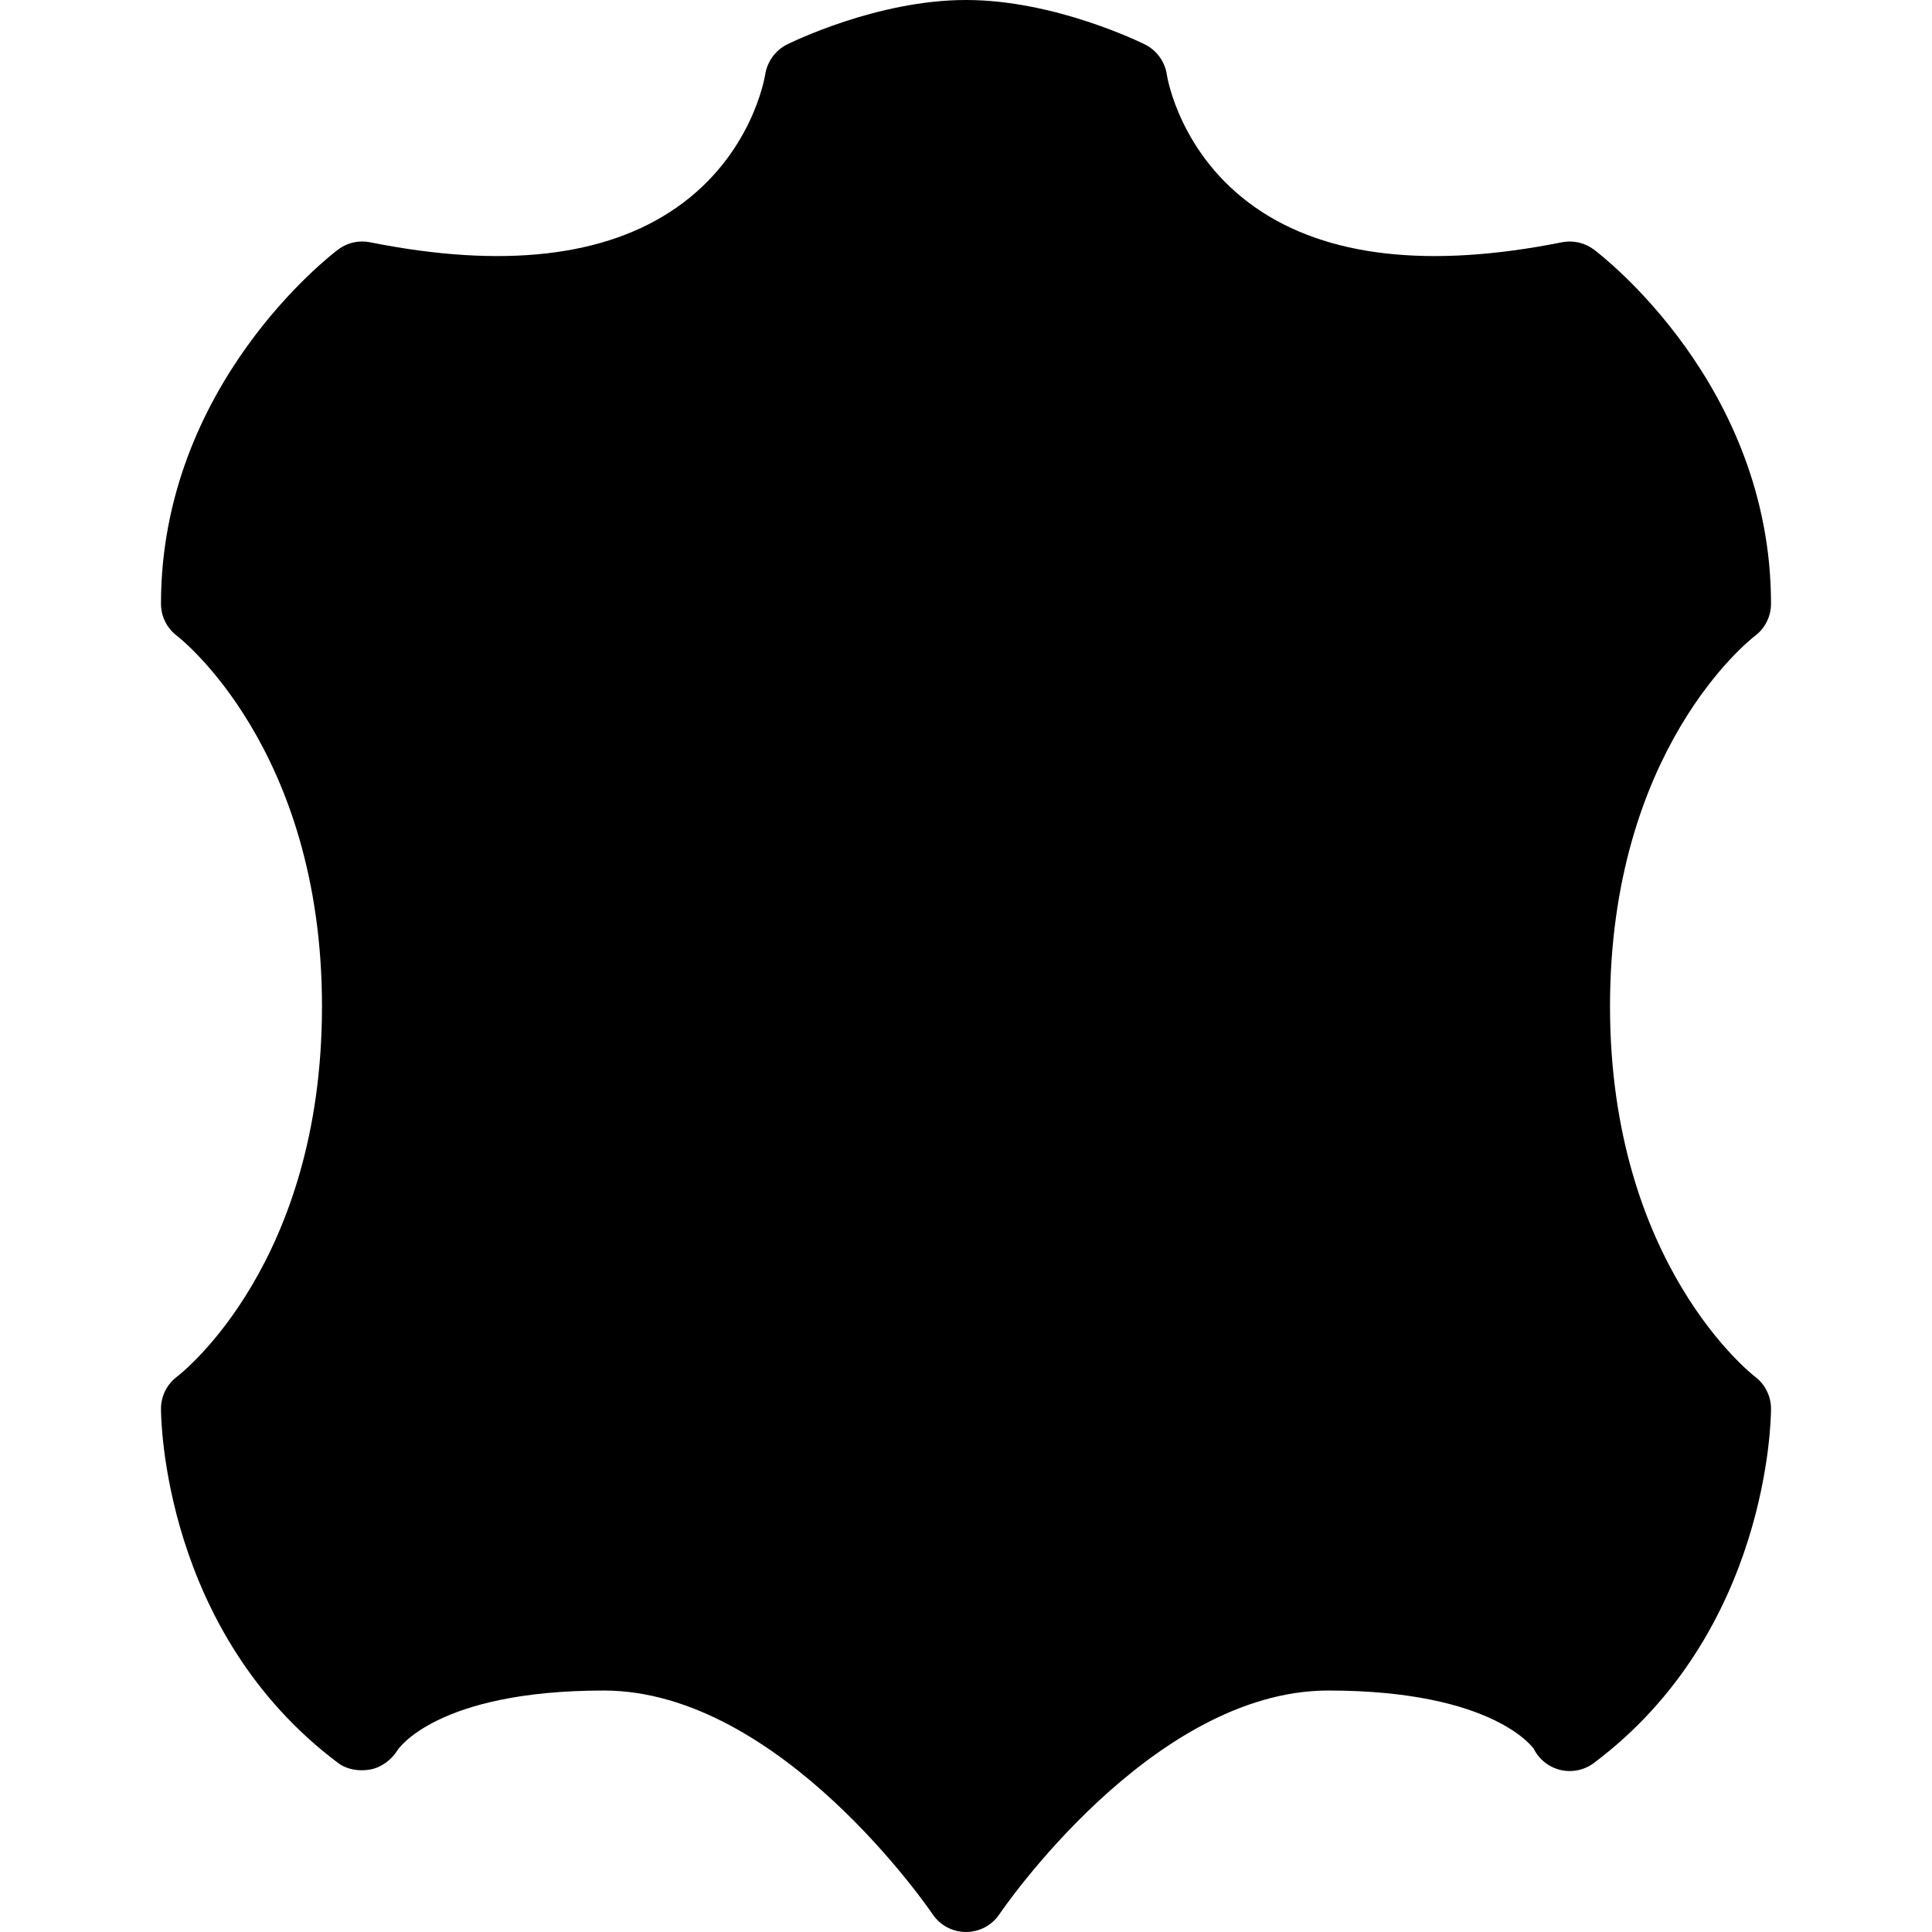 <?xml version="1.0" encoding="iso-8859-1"?>
<!-- Generator: Adobe Illustrator 19.0.0, SVG Export Plug-In . SVG Version: 6.00 Build 0)  -->
<svg version="1.1" id="Capa_1" xmlns="http://www.w3.org/2000/svg" xmlns:xlink="http://www.w3.org/1999/xlink" x="0px" y="0px"
	 viewBox="0 0 511.99 511.99" style="enable-background:new 0 0 511.99 511.99;" xml:space="preserve">
<g>
	<g>
		<path d="M465.057,364.802c-0.375-0.292-38.396-29.594-38.396-98.135c0-67.896,36.875-96.969,38.396-98.135
			c2.688-2.01,4.271-5.177,4.271-8.531c0-58-45.021-92.427-46.938-93.865c-2.427-1.813-5.521-2.521-8.49-1.927
			c-35.073,7.01-62.396,3.917-81.219-9.219c-19.938-13.906-23.333-34.365-23.458-35.167c-0.5-3.458-2.667-6.469-5.792-8.031
			C302.464,11.313,279.578,0,255.995,0s-46.469,11.313-47.438,11.792c-3.083,1.542-5.25,4.552-5.781,7.969
			c-0.135,0.865-3.531,21.323-23.469,35.229c-18.813,13.135-46.156,16.229-81.219,9.219c-2.99-0.604-6.083,0.094-8.49,1.927
			C87.682,67.573,42.661,102,42.661,160c0,3.354,1.583,6.521,4.271,8.531c0.375,0.292,38.396,29.594,38.396,98.135
			c0,67.896-36.875,96.969-38.396,98.135c-2.688,2.01-4.271,5.177-4.271,8.531c0,2.396,0.531,59.063,46.938,93.865
			c2.385,1.781,5.531,2.25,8.51,1.74c2.948-0.563,5.646-2.552,7.219-5.115c0.094-0.156,10.24-15.823,54.667-15.823
			c46.917,0,86.729,58.667,87.135,59.26c1.979,2.958,5.302,4.729,8.865,4.729s6.885-1.771,8.865-4.729
			c0.406-0.594,40.219-59.26,87.135-59.26c44.104,0,54.417,15.438,54.458,15.438c1.417,2.833,4.01,4.885,7.094,5.615
			c3.042,0.719,6.302,0.052,8.844-1.854c46.406-34.802,46.938-91.469,46.938-93.865
			C469.328,369.979,467.745,366.813,465.057,364.802z"/>
	</g>
</g>
<g>
</g>
<g>
</g>
<g>
</g>
<g>
</g>
<g>
</g>
<g>
</g>
<g>
</g>
<g>
</g>
<g>
</g>
<g>
</g>
<g>
</g>
<g>
</g>
<g>
</g>
<g>
</g>
<g>
</g>
</svg>
